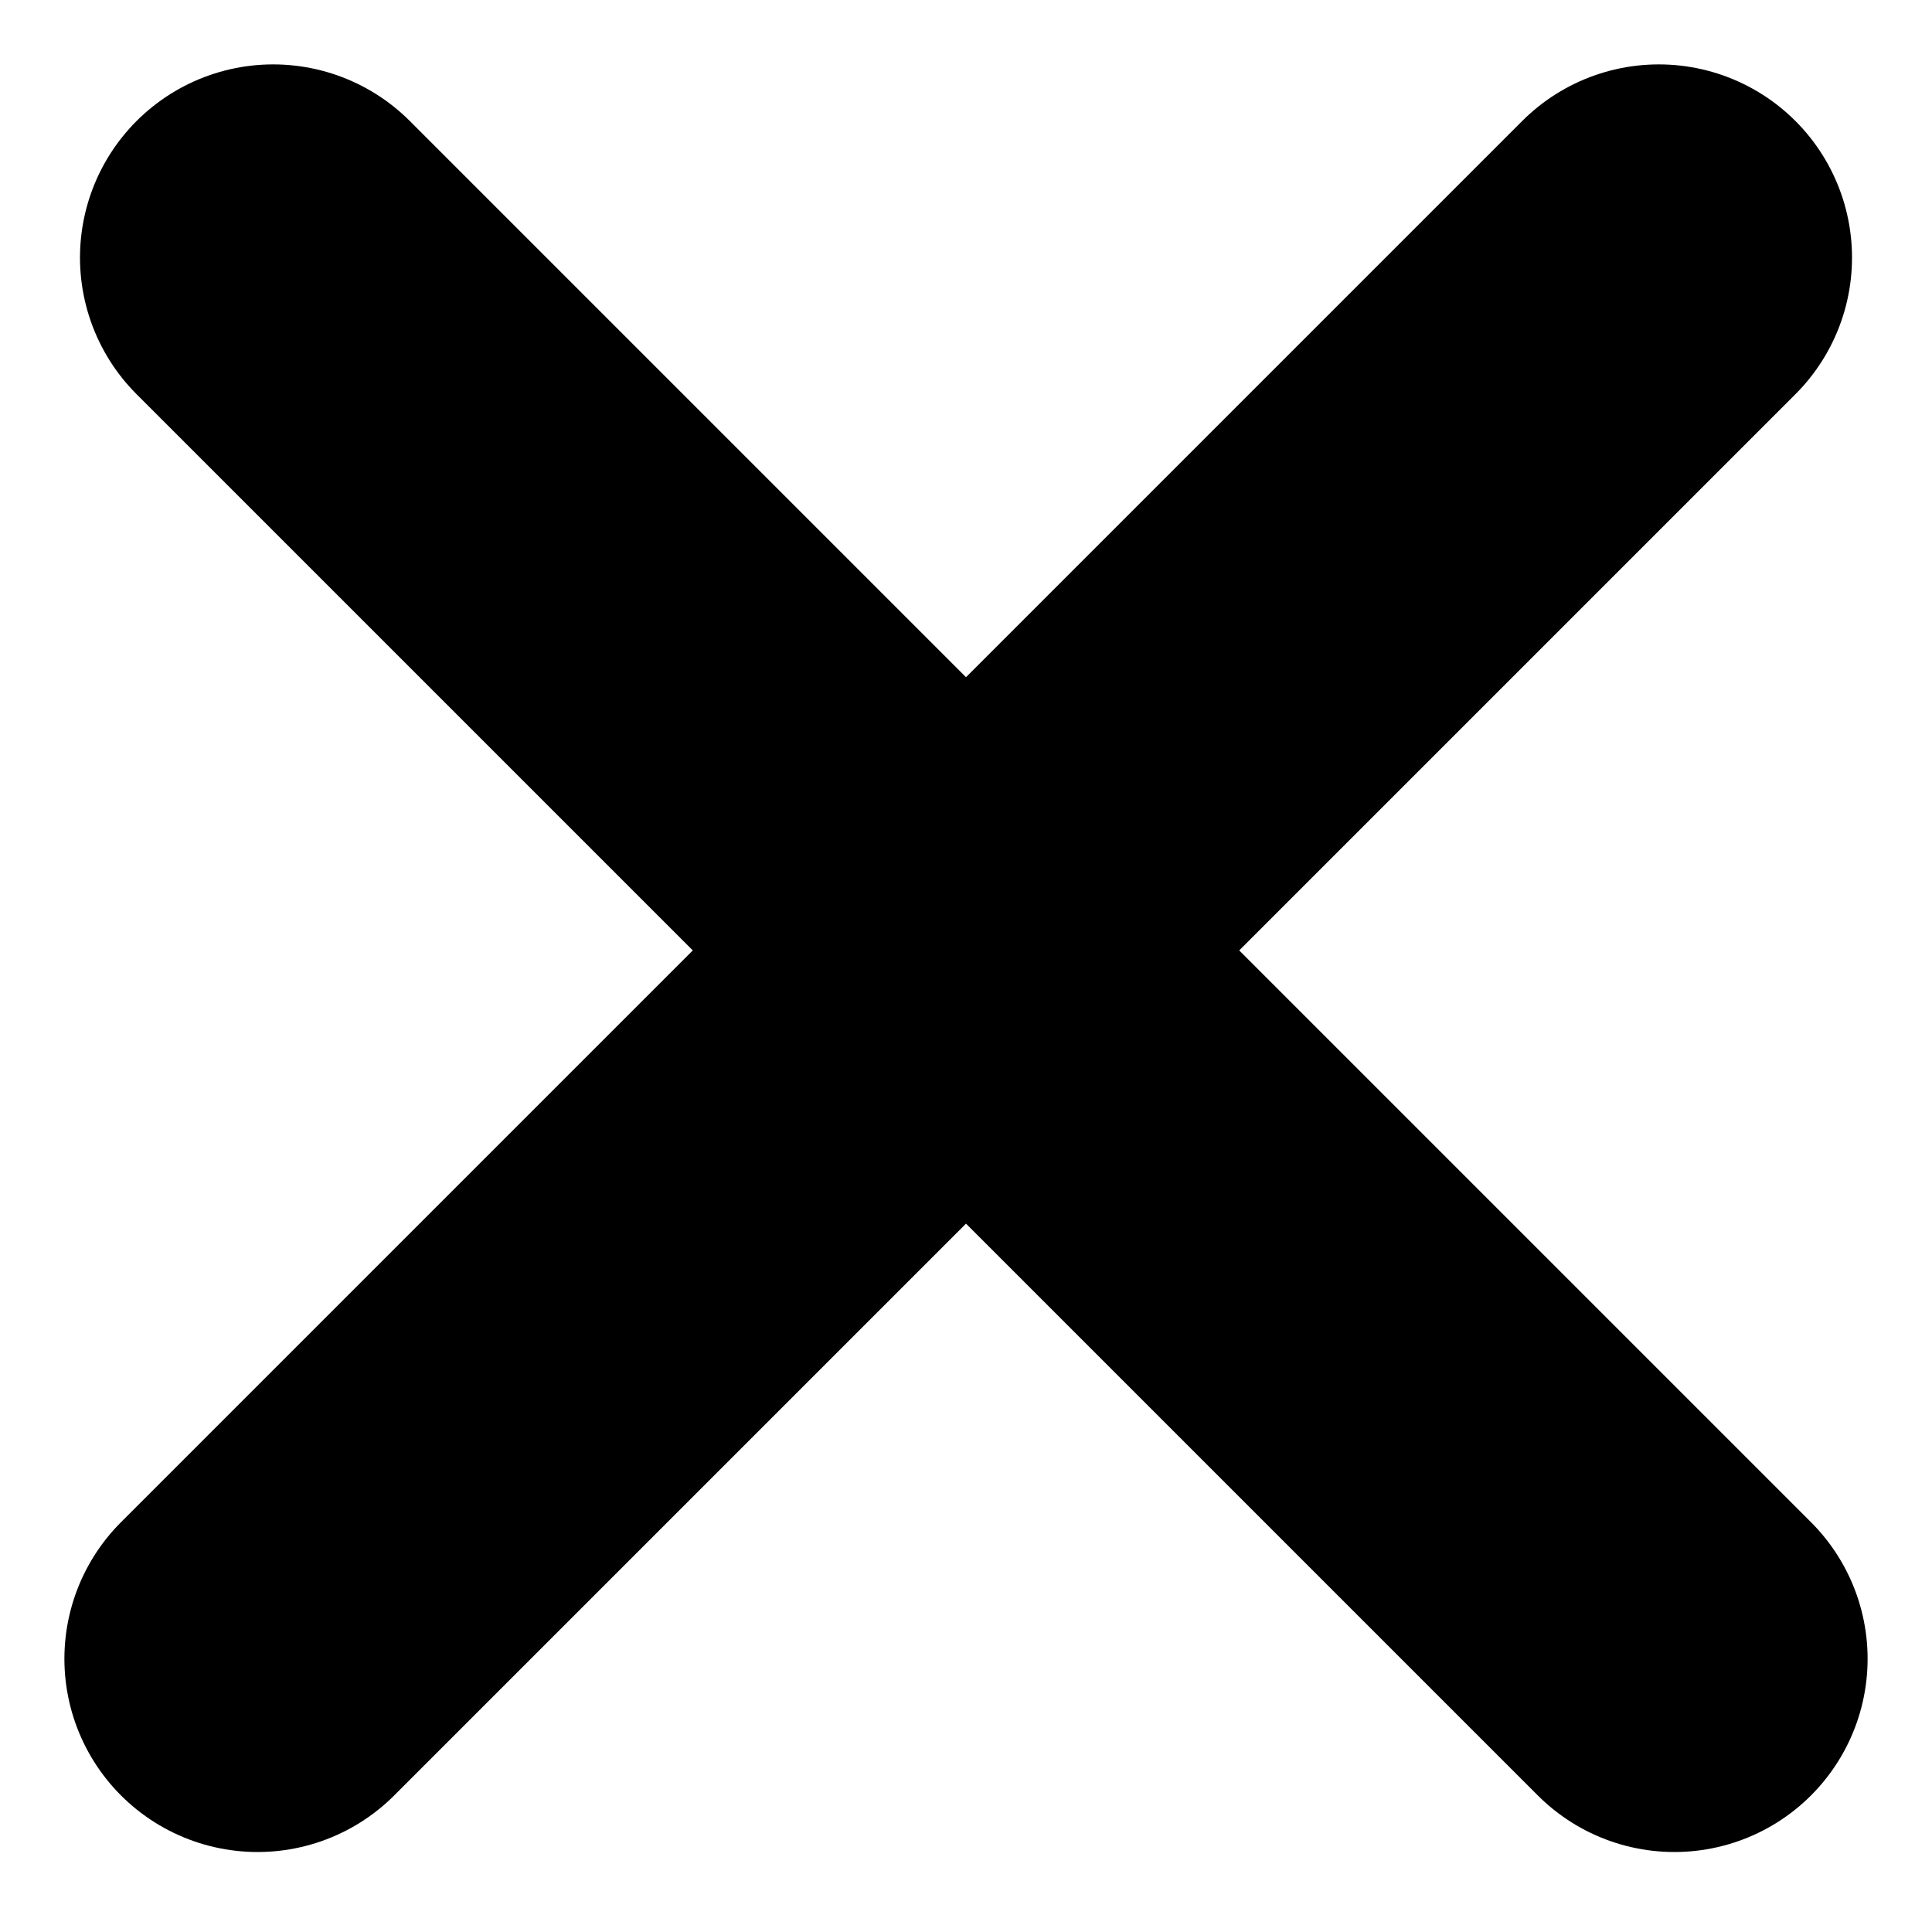 <svg width="15" height="15" viewBox="0 0 15 15" fill="none" xmlns="http://www.w3.org/2000/svg">
<line x1="2.121" y1="2" x2="13" y2="12.879" stroke="black" stroke-width="3" stroke-linecap="round"/>
<line x1="2" y1="12.879" x2="12.879" y2="2" stroke="black" stroke-width="3" stroke-linecap="round"/>
</svg>
